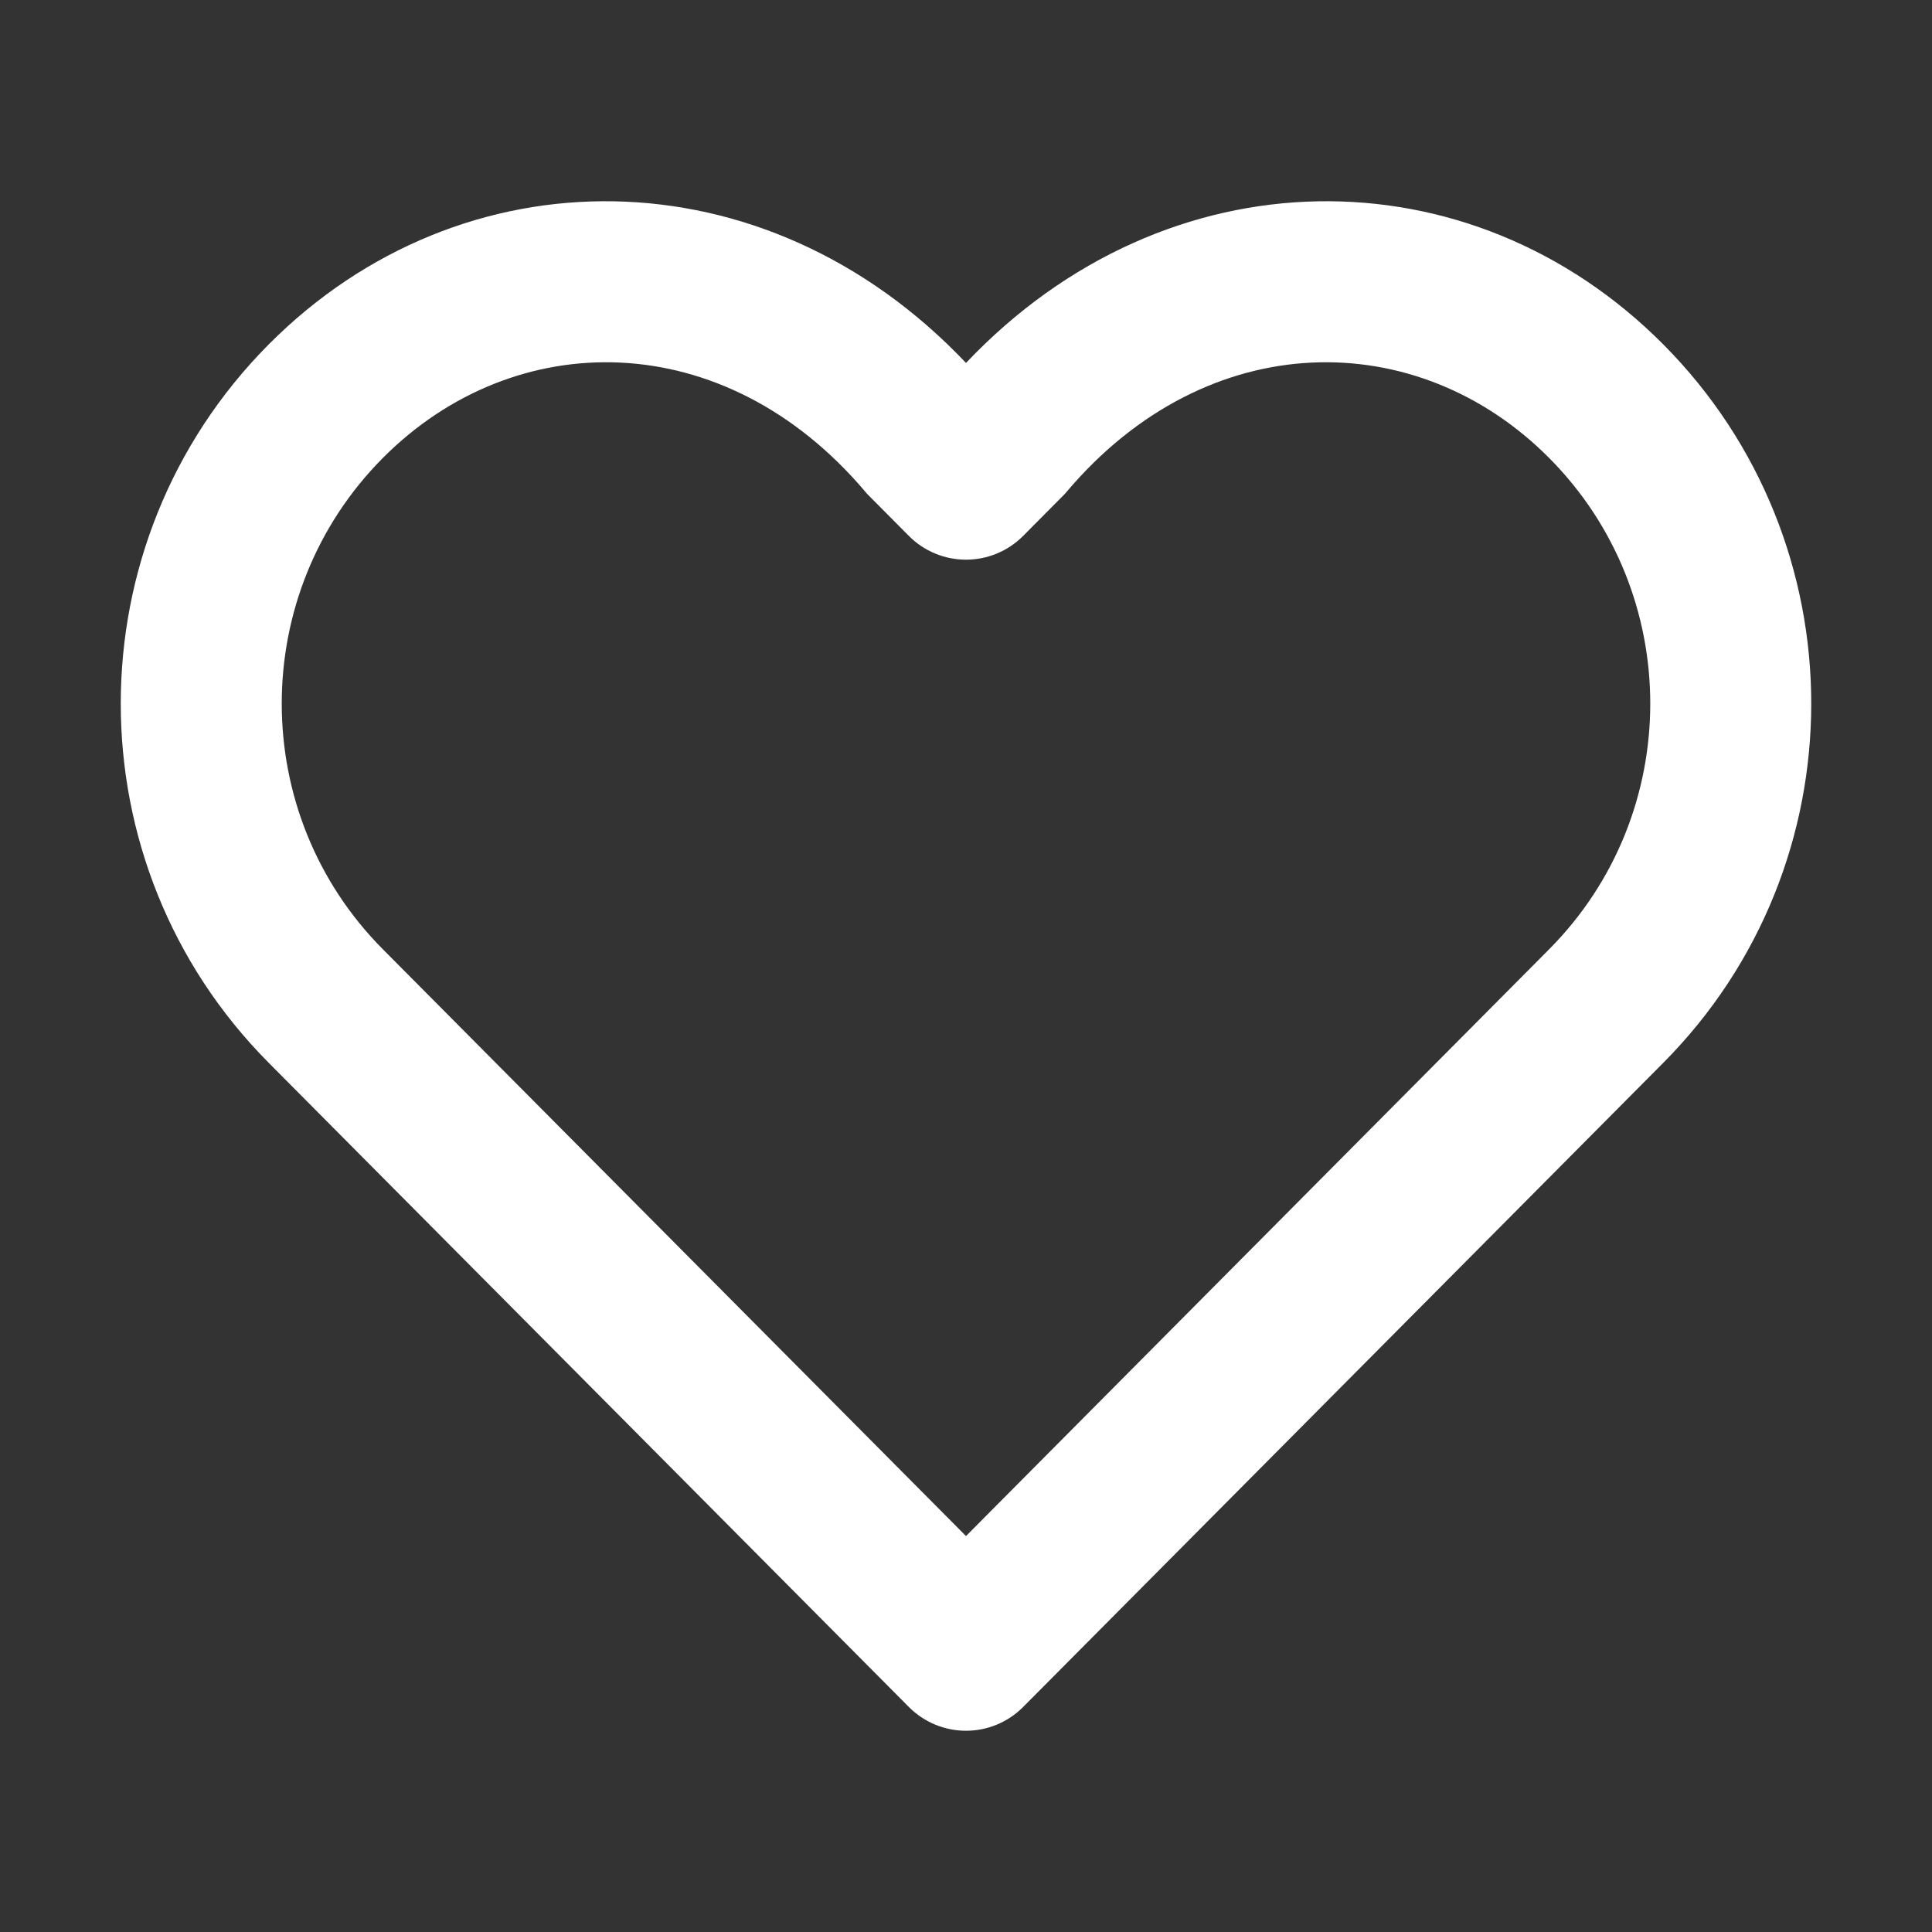 <svg width="1em" height="1em" viewBox="0 0 48 48" fill="#ffffff80" xmlns="http://www.w3.org/2000/svg"><rect x="0" y="0" width="48" height="48" fill="#333333" stroke="none"/><path fill-rule="evenodd" clip-rule="evenodd" d="M24 9.017C19.003 3.743 11.467 3.736 6.673 8.56C1.776 13.489 1.776 21.474 6.673 26.402L22.581 42.41C22.957 42.788 23.467 43 24 43C24.533 43 25.043 42.788 25.419 42.41L41.327 26.402C46.224 21.474 46.224 13.489 41.327 8.56C36.533 3.736 28.997 3.743 24 9.017ZM21.494 12.212C17.985 8.072 12.783 8.087 9.51 11.38C6.163 14.748 6.163 20.214 9.51 23.582L24 38.163L38.49 23.582C41.837 20.214 41.837 14.748 38.49 11.38C35.218 8.087 30.015 8.072 26.506 12.212L26.455 12.272L25.419 13.315C25.043 13.693 24.533 13.905 24 13.905C23.467 13.905 22.957 13.693 22.581 13.315L21.545 12.272L21.494 12.212Z"></path></svg>
